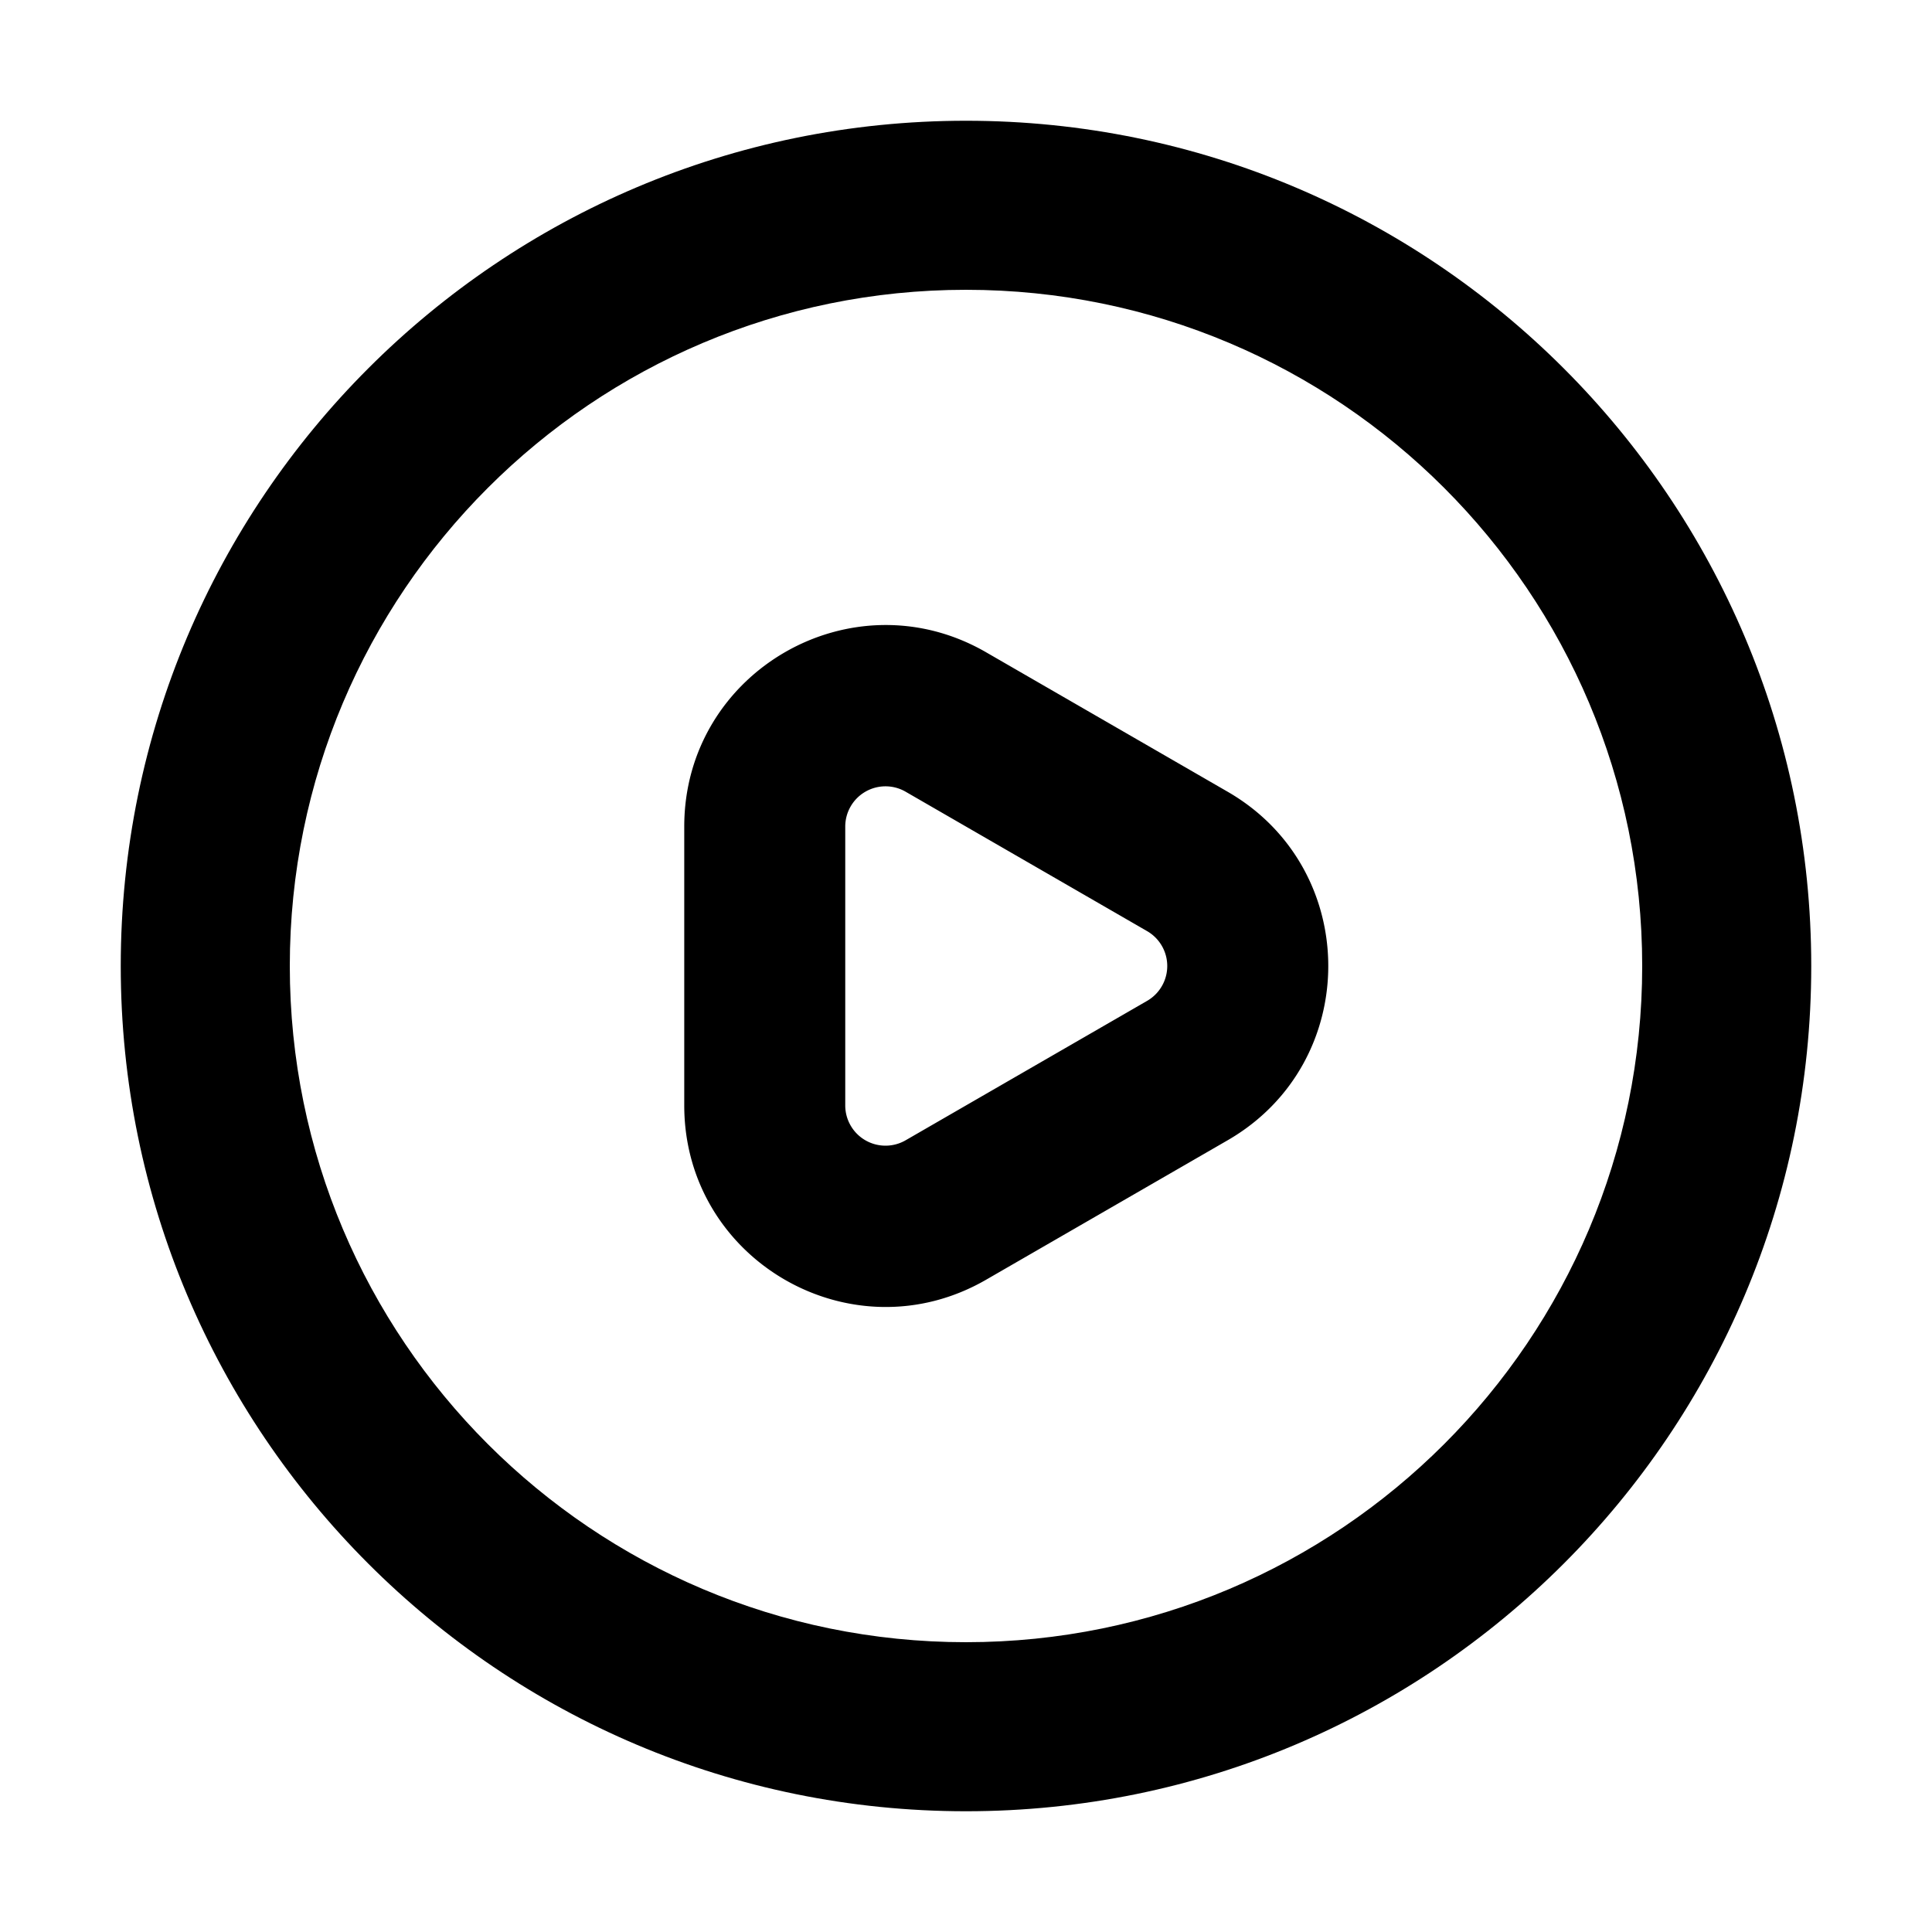 <svg xmlns="http://www.w3.org/2000/svg" class="video_svg__icon" viewBox="0 0 1024 1024"><path d="M512 870.4c-197.93 0-358.4-160.47-358.4-358.4S314.07 153.6 512 153.6 870.4 314.07 870.4 512 709.93 870.4 512 870.4zm0 89.6c247.424 0 448-200.576 448-448S759.424 64 512 64 64 264.576 64 512s200.576 448 448 448z"/><path d="M608 493.525a21.333 21.333 0 0 1 0 36.95l-128 73.898a21.333 21.333 0 0 1-32-18.474V438.1a21.333 21.333 0 0 1 32-18.474l128 73.898zm-85.333-147.797c-71.104-41.067-160 10.24-160 92.373V585.9c0 82.133 88.896 133.44 160 92.373l128-73.899c71.125-41.045 71.125-143.701 0-184.746l-128-73.899z"/></svg>